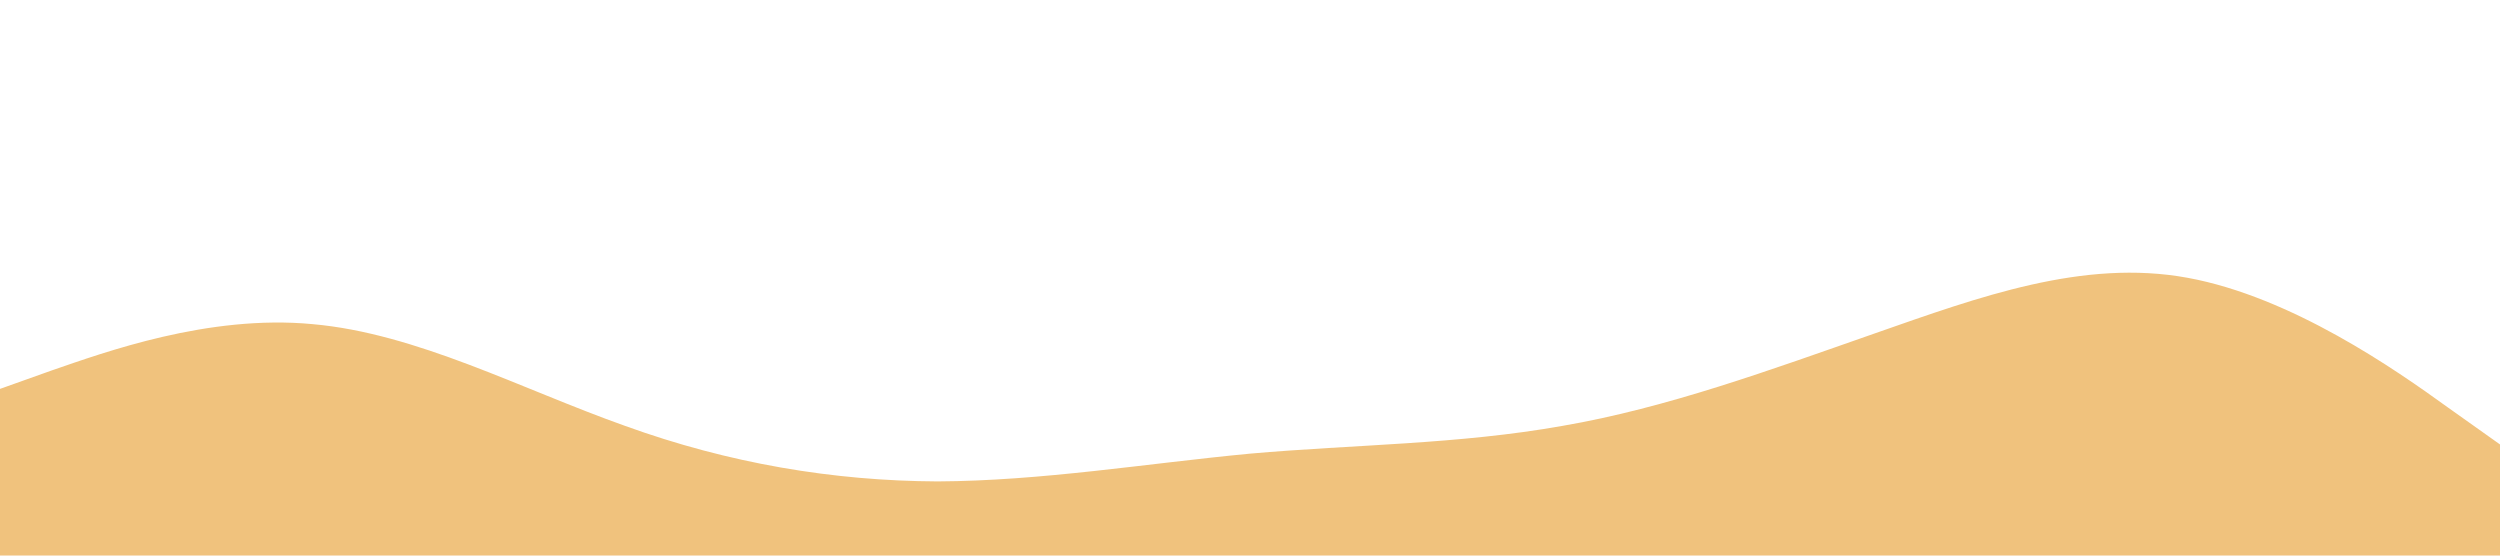 <?xml version="1.0" standalone="no"?><svg xmlns="http://www.w3.org/2000/svg" viewBox="0 0 1440 320"><path fill="#f0c27d" fill-opacity="1" d="M0,224L30,213.3C60,203,120,181,180,186.7C240,192,300,224,360,245.3C420,267,480,277,540,277.3C600,277,660,267,720,261.3C780,256,840,256,900,245.3C960,235,1020,213,1080,192C1140,171,1200,149,1260,160C1320,171,1380,213,1410,234.7L1440,256L1440,320L1410,320C1380,320,1320,320,1260,320C1200,320,1140,320,1080,320C1020,320,960,320,900,320C840,320,780,320,720,320C660,320,600,320,540,320C480,320,420,320,360,320C300,320,240,320,180,320C120,320,60,320,30,320L0,320Z"></path></svg>